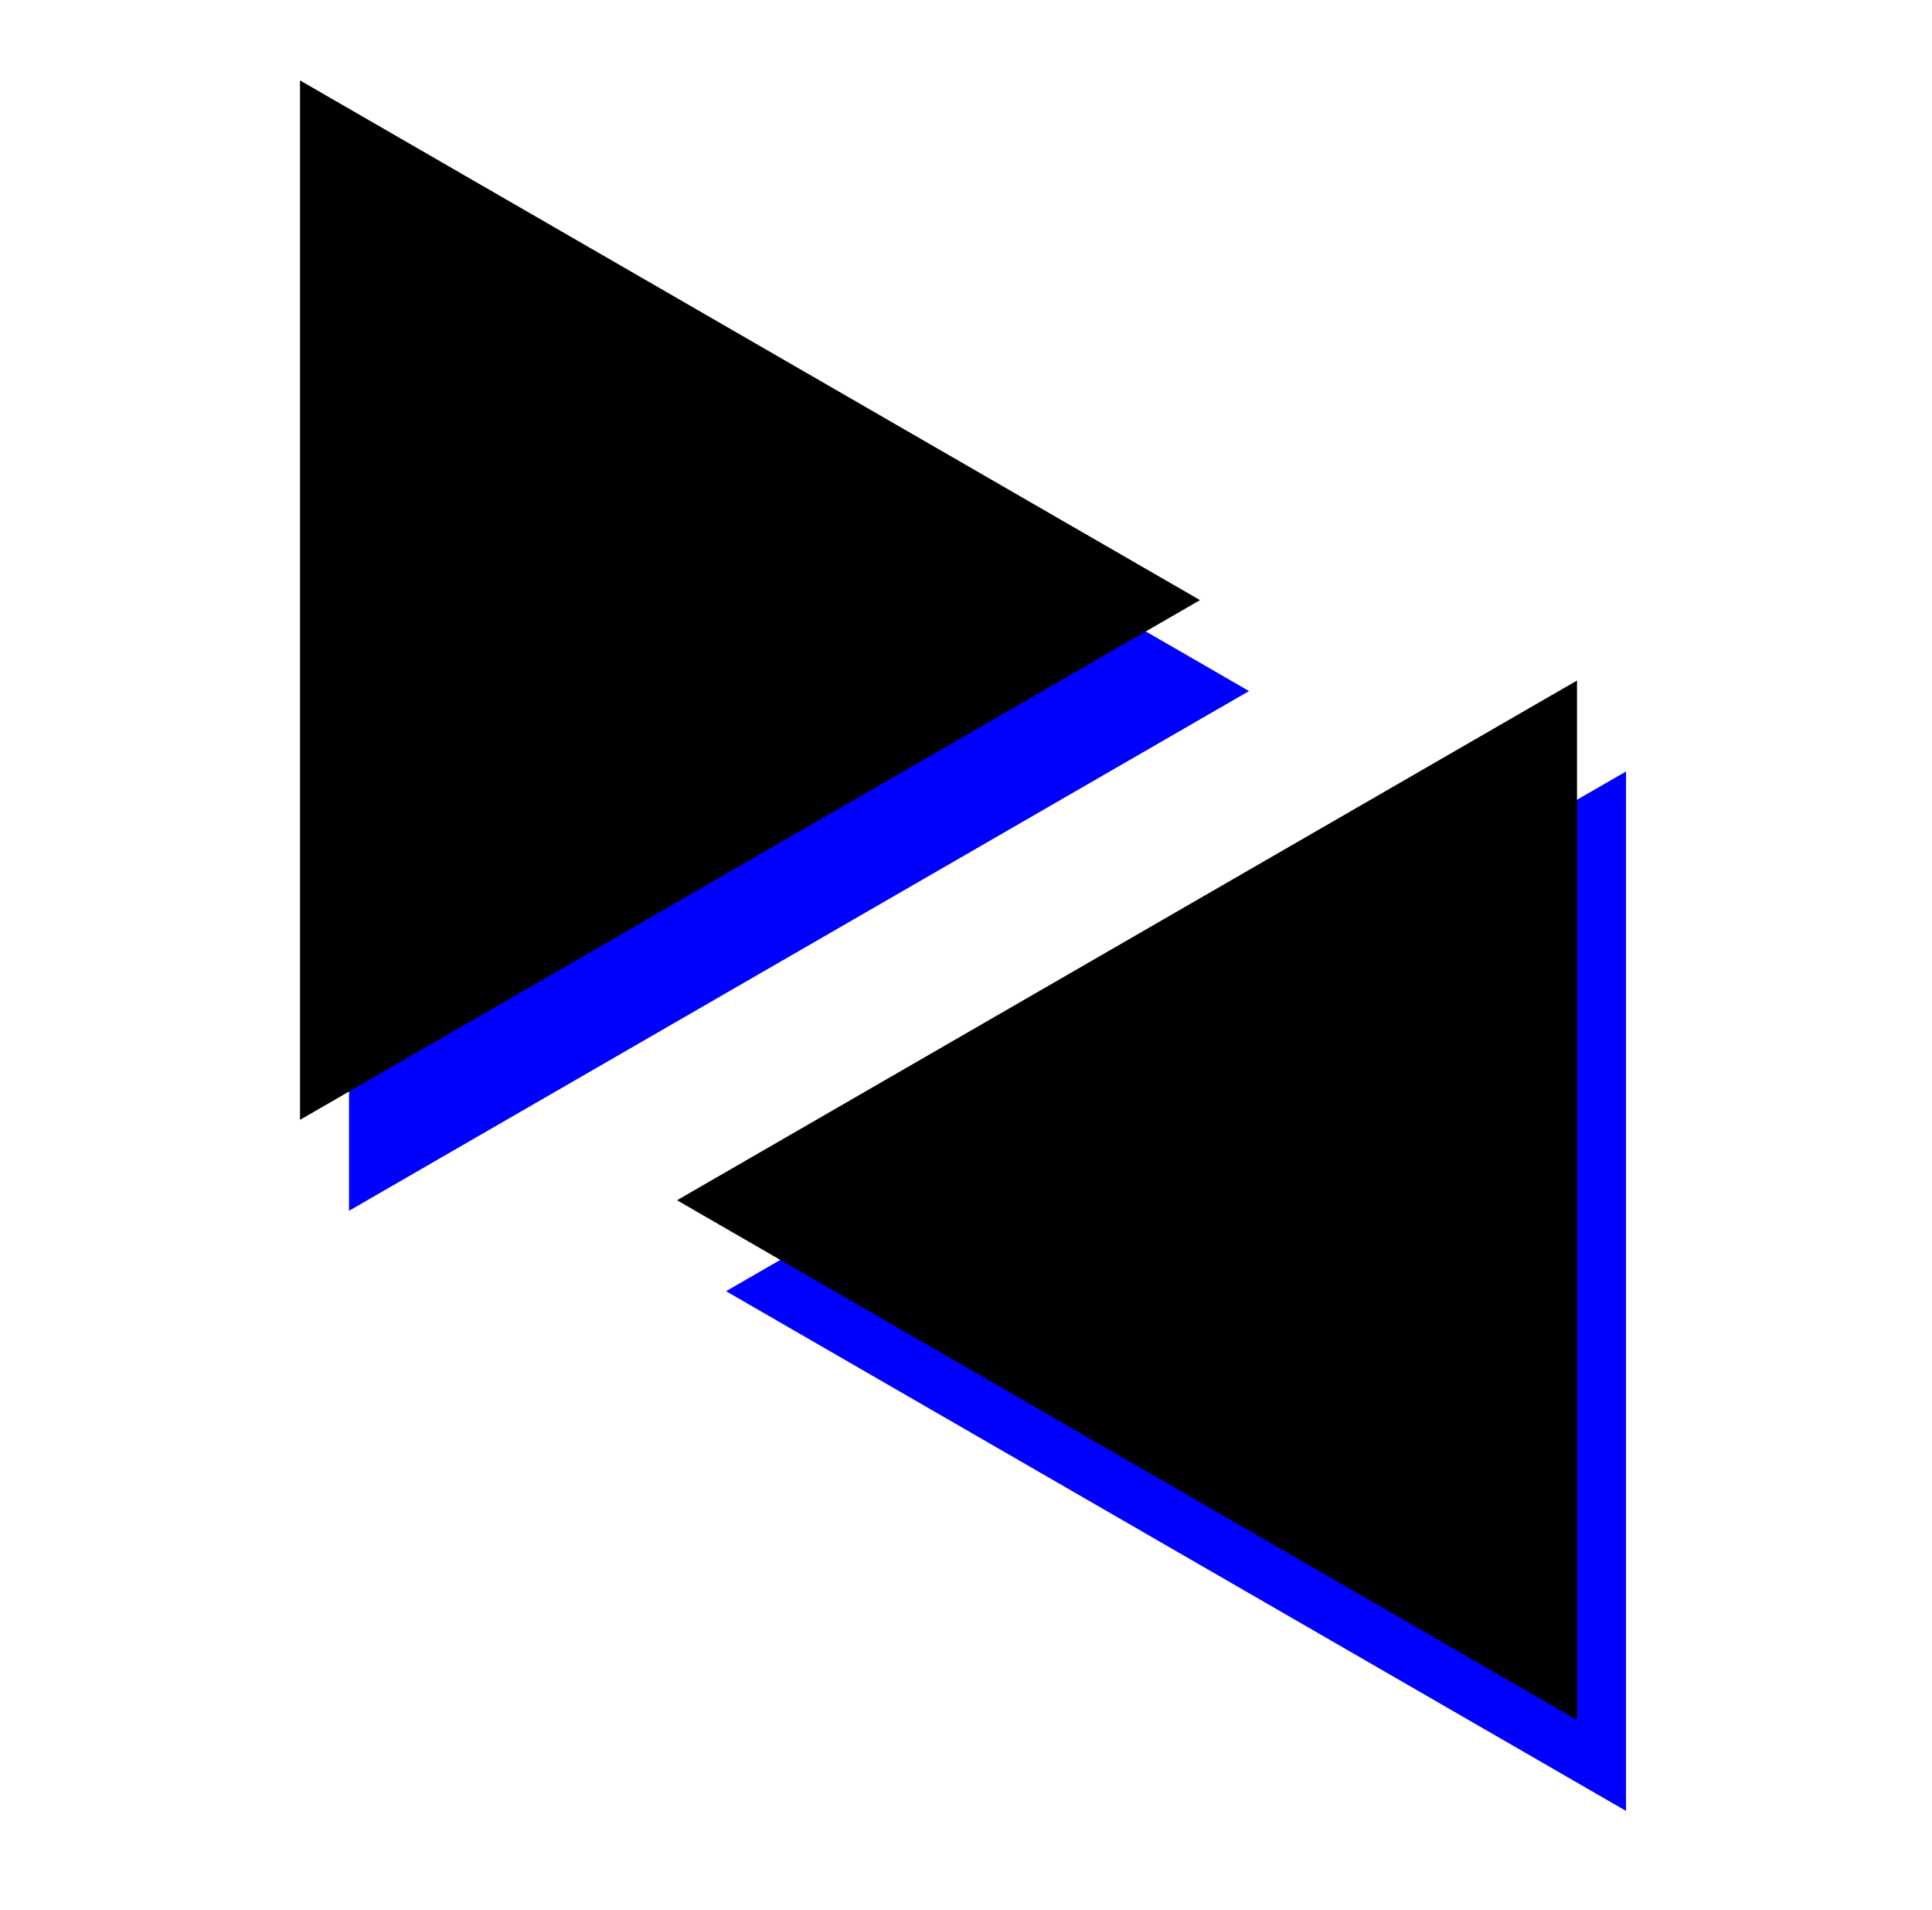<svg xmlns="http://www.w3.org/2000/svg" width="85" height="84" viewBox="0 0 85 84" fill="none">
    <path d="M31.943 56.795L71.539 33.934L71.539 79.656L31.943 56.795Z" fill="url(#paint0_linear)" />
    <path d="M54.952 30.397L15.356 7.537L15.356 53.258L54.952 30.397Z" fill="url(#paint1_linear)" />
    <path d="M29.786 52.795L69.382 29.934L69.382 75.656L29.786 52.795Z" fill="black" />
    <path d="M52.795 26.397L13.199 3.537L13.199 49.258L52.795 26.397Z" fill="black" />
    <defs>
        <linearGradient id="paint0_linear" x1="71.539" y1="87.608" x2="71.352" y2="36.231"
            gradientUnits="userSpaceOnUse">
            <stop offset="0.198" stop-color="blue" />
            <stop offset="0.557" stop-color="blue" />
            <stop offset="0.828" stop-color="blue" />
            <stop offset="1" stop-color="blue" />
        </linearGradient>
        <linearGradient id="paint1_linear" x1="15.356" y1="61.211" x2="15.543" y2="9.833"
            gradientUnits="userSpaceOnUse">
            <stop offset="0.198" stop-color="blue" />
            <stop offset="0.557" stop-color="blue" />
            <stop offset="0.828" stop-color="blue" />
            <stop offset="1" stop-color="blue" />
        </linearGradient>
    </defs>
</svg>